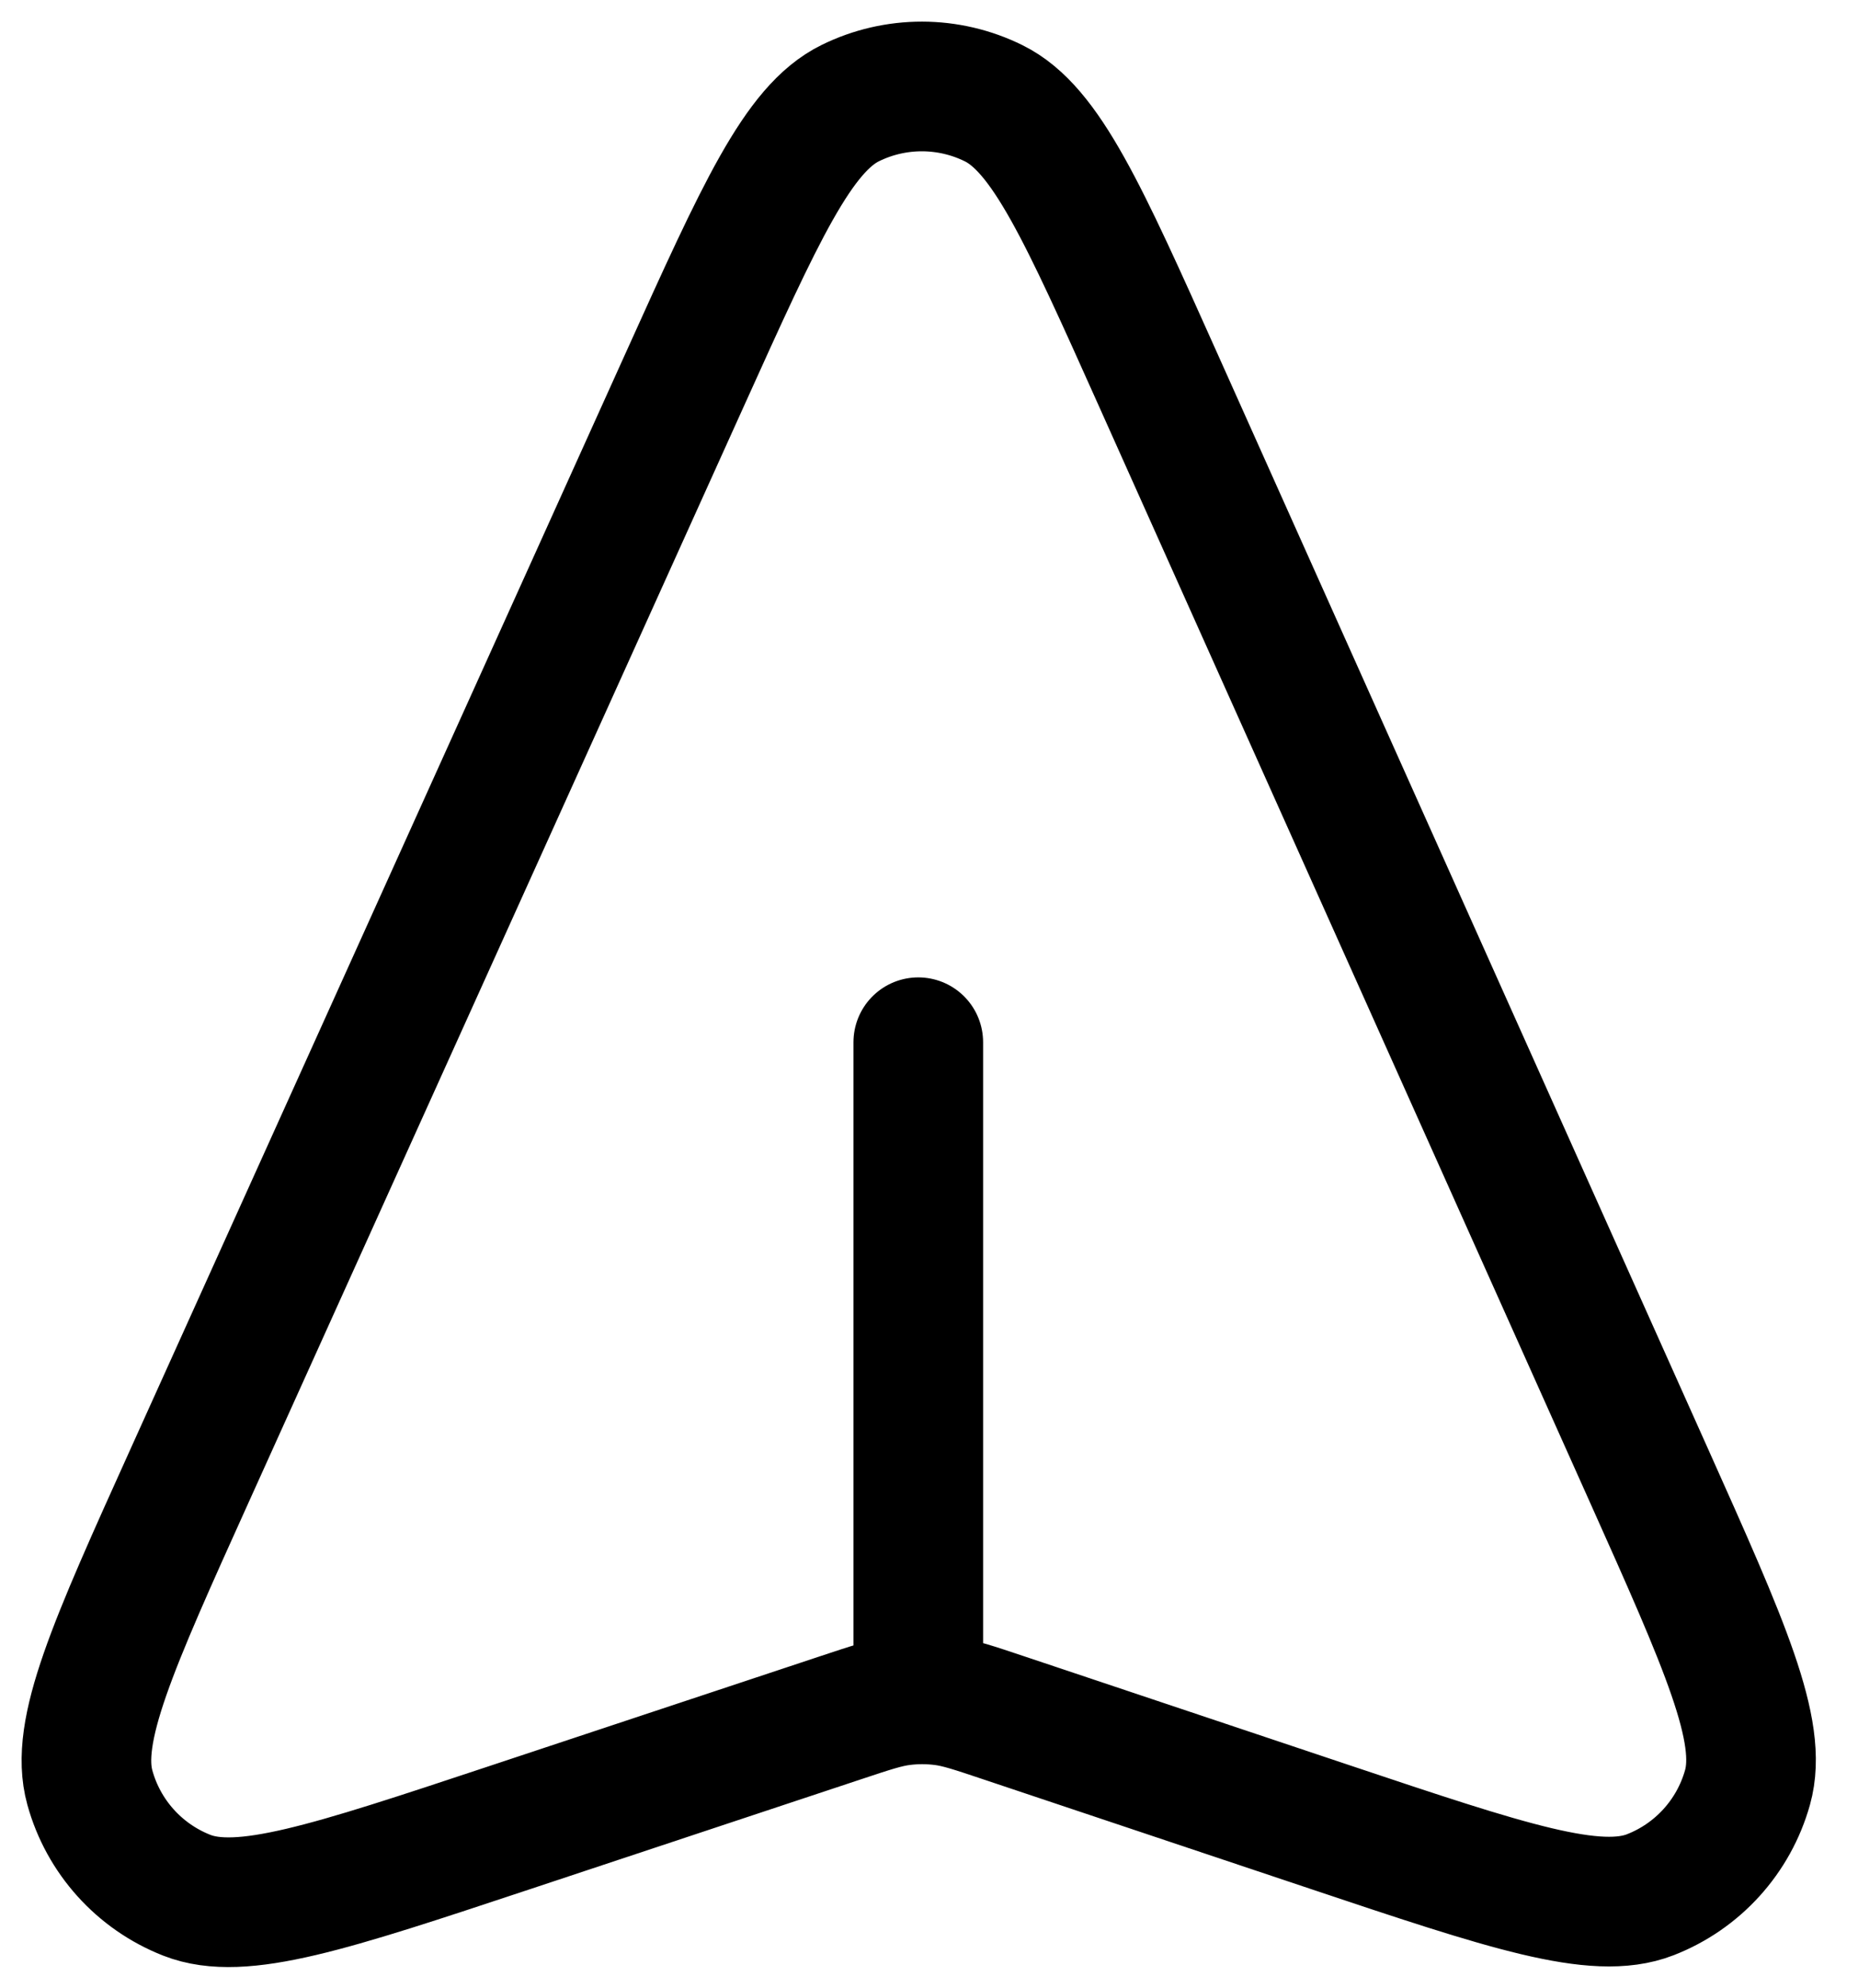 <svg viewBox="0 0 43 46" fill="none" xmlns="http://www.w3.org/2000/svg">
    <path d="M21.252 39.316V24.112M23.244 39.747L30.776 42.268C34.878 43.641 36.929 44.328 38.194 43.835C39.292 43.407 40.125 42.488 40.443 41.353C40.809 40.046 39.925 38.073 38.157 34.125L26.8 8.78C25.07 4.919 24.206 2.989 23.001 2.391C21.954 1.872 20.725 1.87 19.677 2.386C18.47 2.98 17.599 4.907 15.857 8.762L4.391 34.132C2.609 38.077 1.717 40.049 2.08 41.358C2.394 42.494 3.225 43.416 4.323 43.847C5.586 44.343 7.641 43.661 11.749 42.298L19.45 39.742C20.154 39.508 20.506 39.391 20.866 39.345C21.186 39.304 21.509 39.305 21.829 39.346C22.189 39.393 22.541 39.511 23.244 39.747Z" 
        stroke="current" 
        stroke-width="3"
        stroke-linecap="round" 
        stroke-linejoin="round"
    />
</svg>
